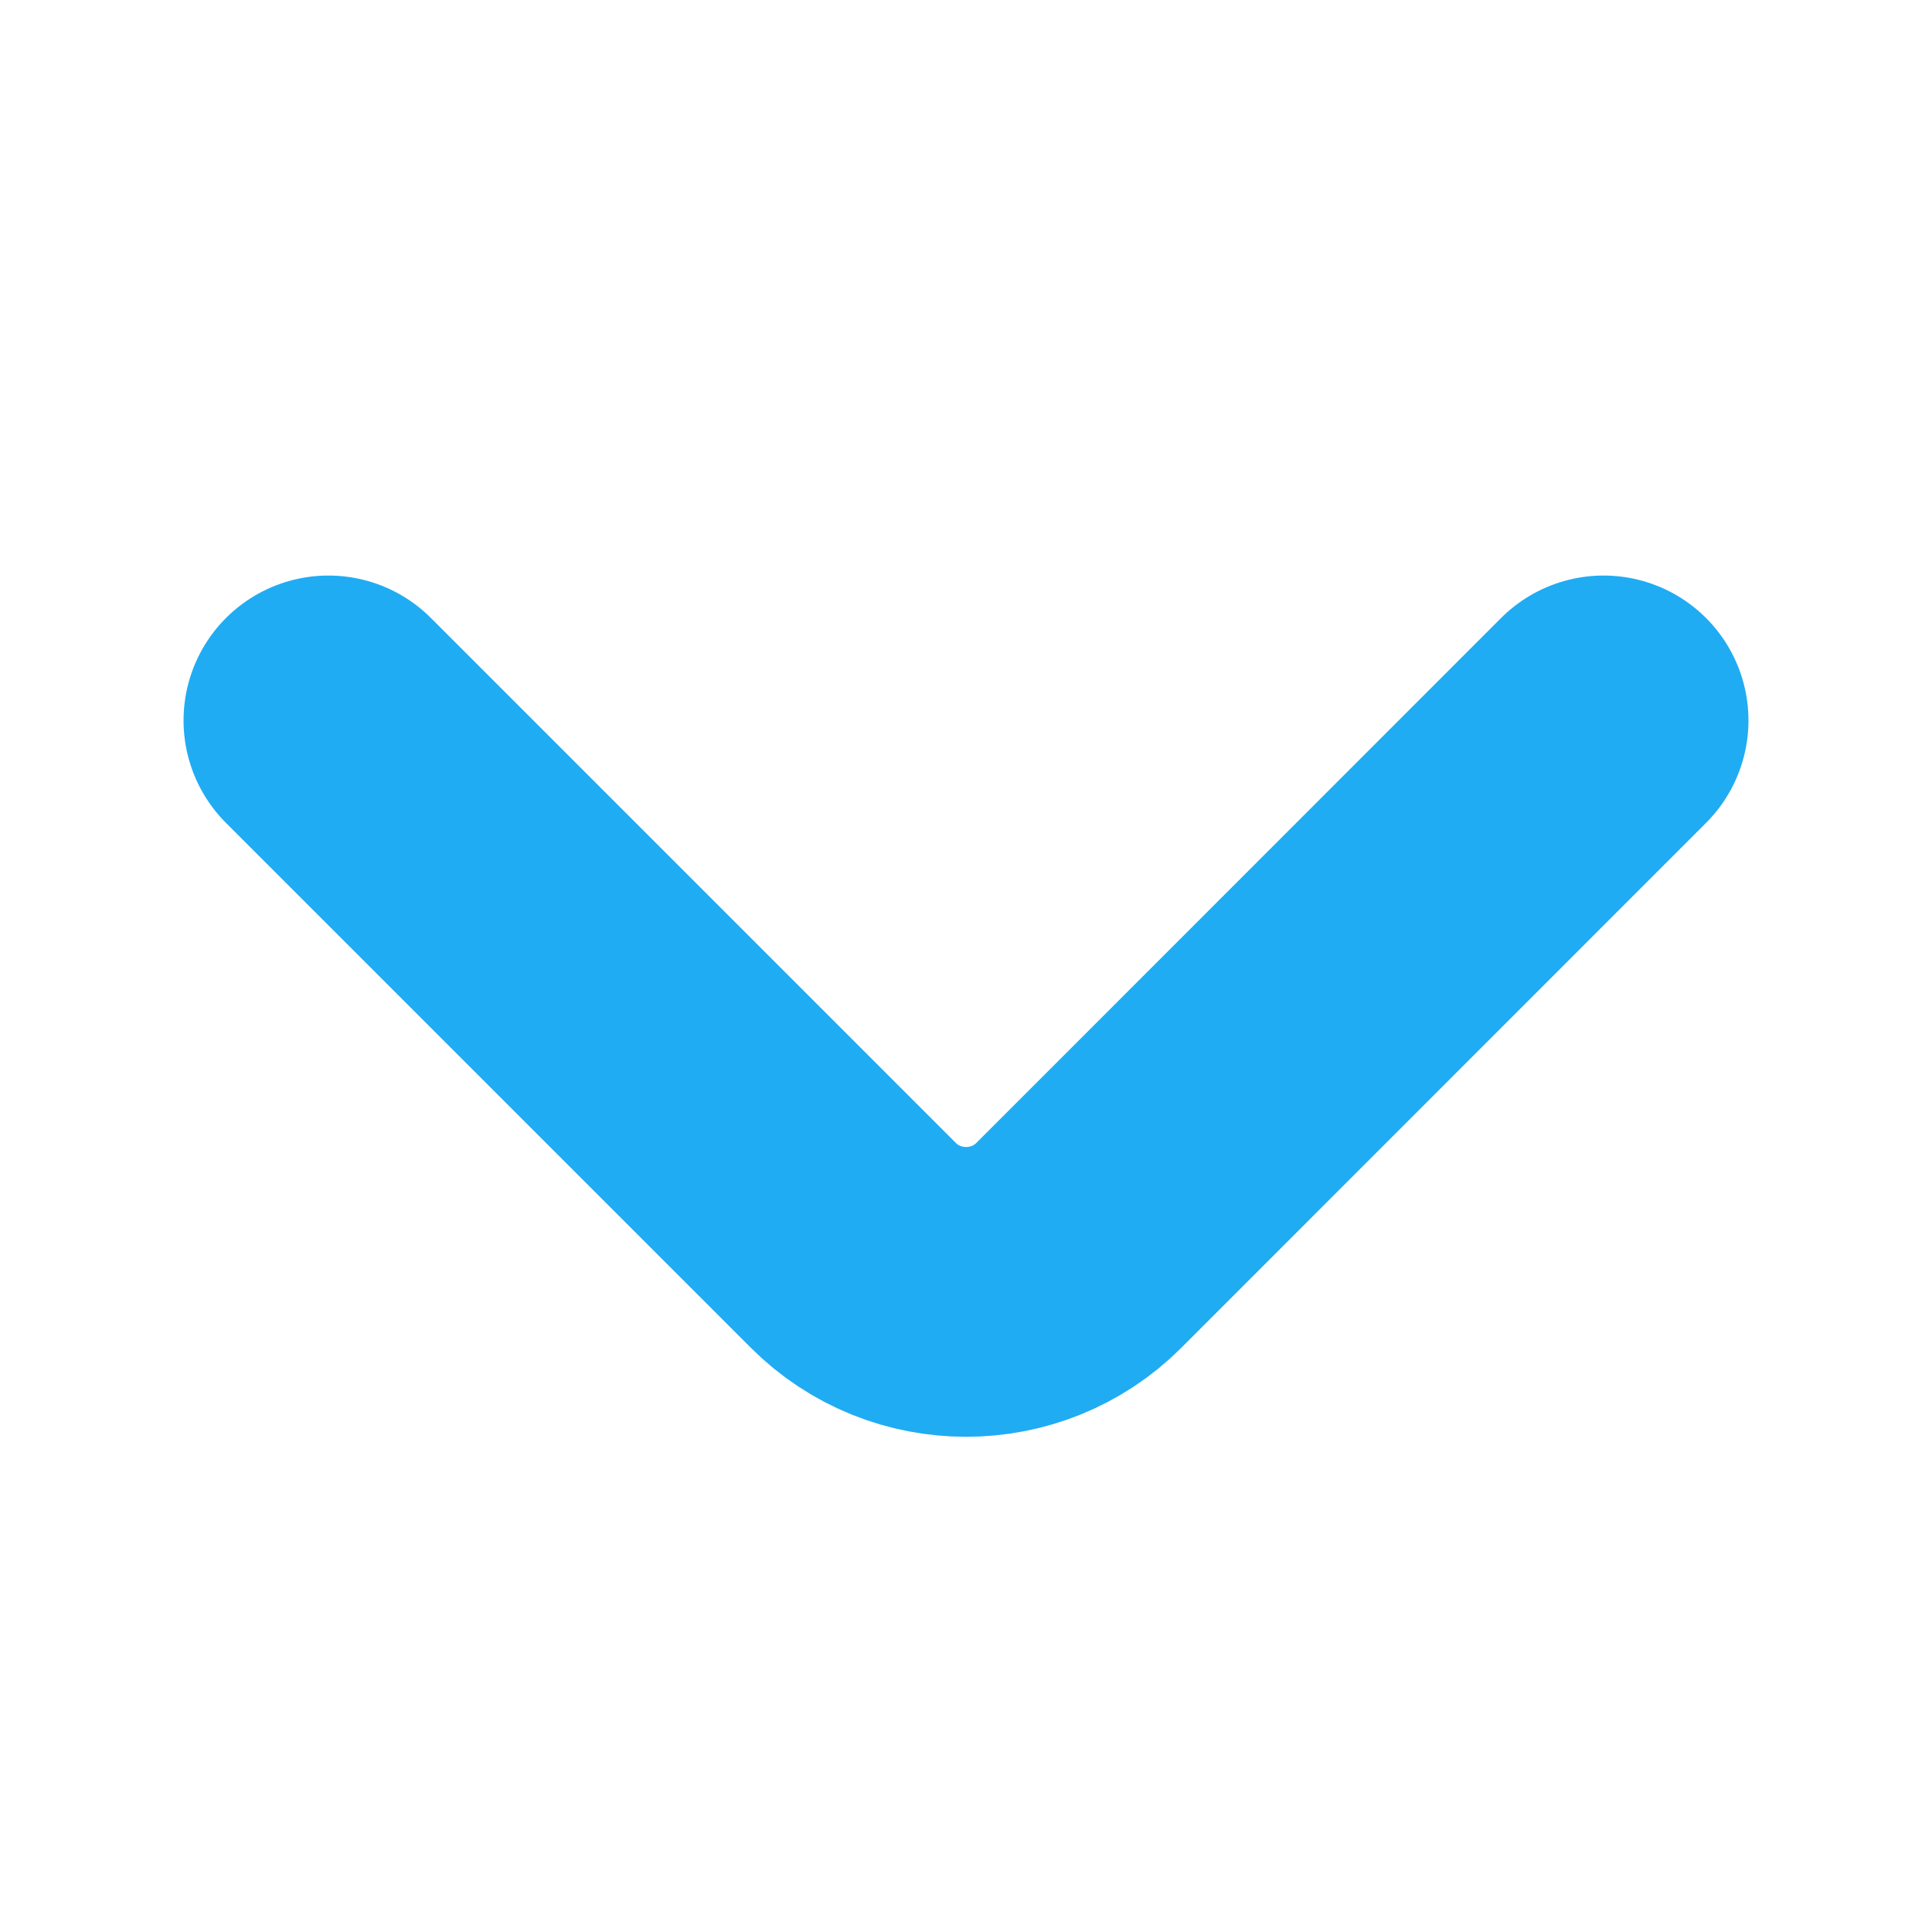 <svg width="10" height="10" viewBox="0 0 10 10" fill="none" xmlns="http://www.w3.org/2000/svg">
<path d="M8.3 3.729L5.584 6.446C5.263 6.767 4.738 6.767 4.417 6.446L1.7 3.729" stroke="#1FACF3" stroke-width="1.5" stroke-miterlimit="10" stroke-linecap="round" stroke-linejoin="round"/>
</svg>

